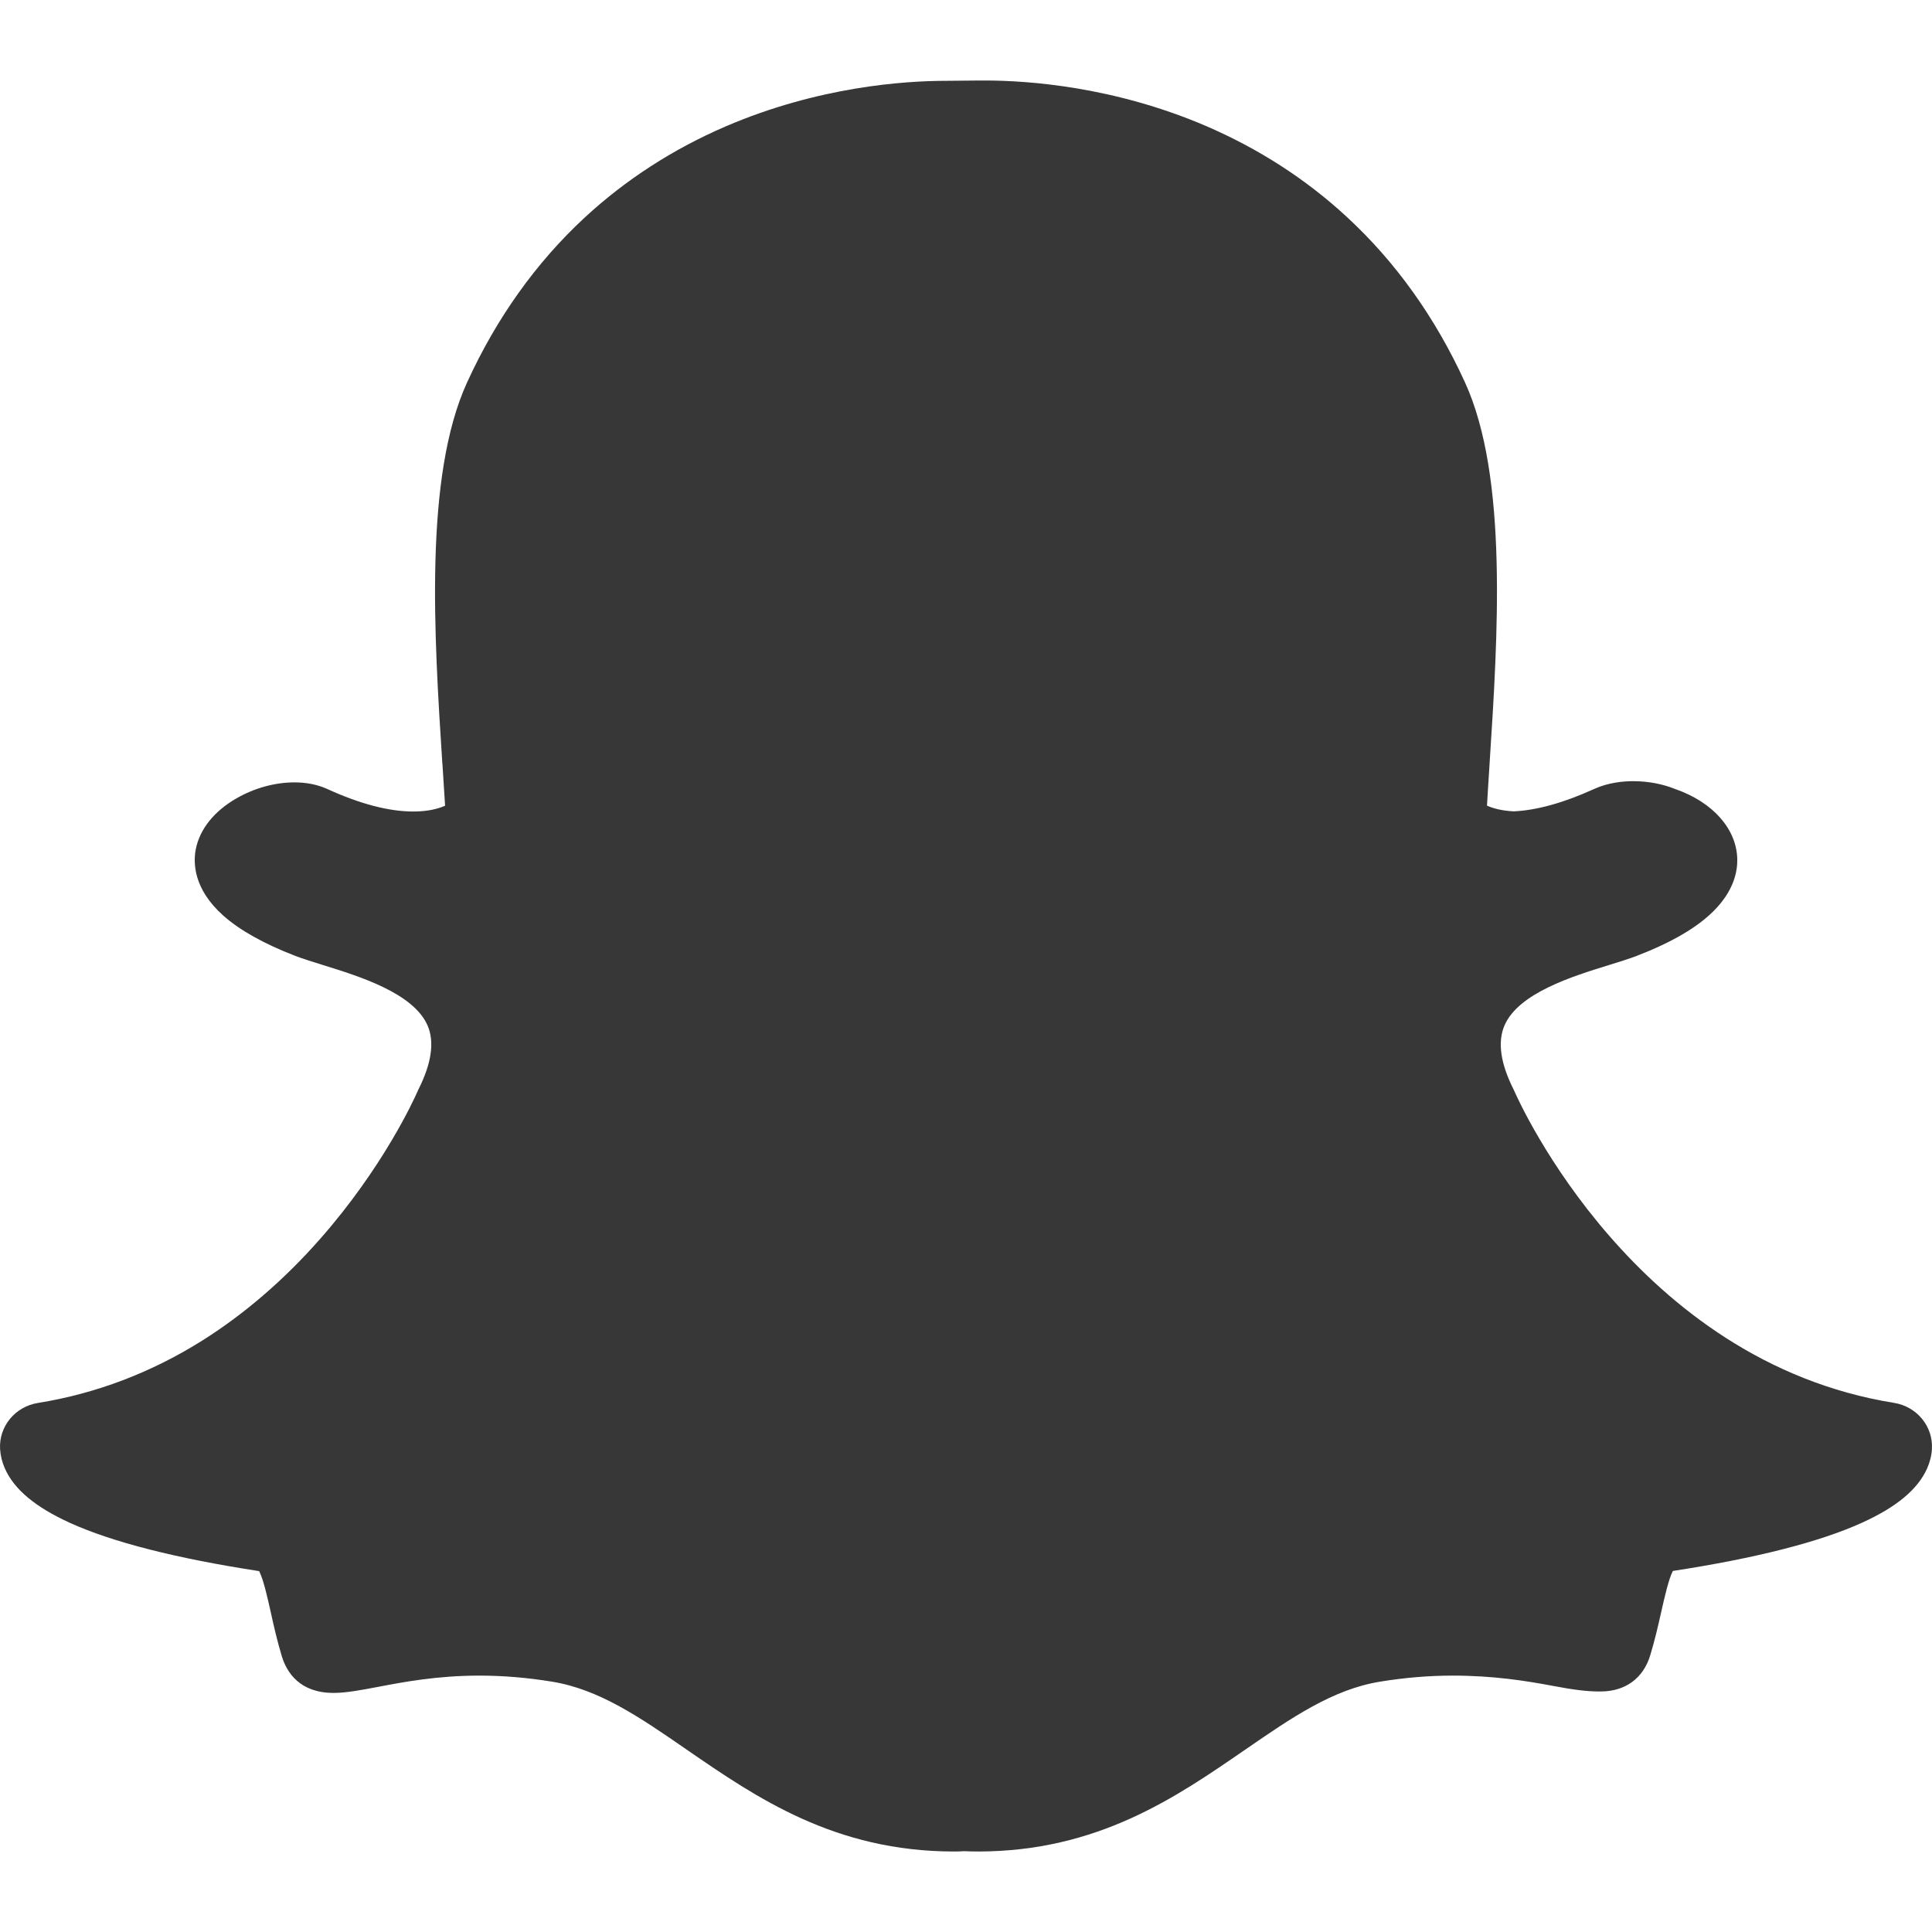 <?xml version="1.0" encoding="UTF-8"?>
<svg width="24px" height="24px" viewBox="0 0 24 24" version="1.1" xmlns="http://www.w3.org/2000/svg" xmlns:xlink="http://www.w3.org/1999/xlink">
    <!-- Generator: Sketch 57.1 (83088) - https://sketch.com -->
    <title>Social/Slapchat - Dark</title>
    <desc>Created with Sketch.</desc>
    <g id="Social/Slapchat---Dark" stroke="none" stroke-width="1" fill="none" fill-rule="evenodd">
        <path d="M12.231,1 L12.23,1 C12.209,1 12.19,1 12.171,1 C12.023,1.002 11.78,1.004 11.758,1.004 C11.226,1.004 10.16,1.078 9.015,1.57 C8.36,1.852 7.771,2.233 7.264,2.702 C6.66,3.261 6.168,3.95 5.802,4.751 C5.266,5.924 5.393,7.899 5.495,9.486 L5.496,9.488 C5.507,9.658 5.518,9.836 5.529,10.009 C5.45,10.044 5.322,10.081 5.134,10.081 C4.832,10.081 4.472,9.987 4.065,9.801 C3.946,9.747 3.809,9.719 3.658,9.719 C3.416,9.719 3.161,9.789 2.94,9.916 C2.661,10.075 2.481,10.3 2.432,10.55 C2.4,10.716 2.401,11.042 2.774,11.374 C2.978,11.556 3.279,11.724 3.667,11.874 C3.769,11.913 3.89,11.95 4.018,11.99 C4.463,12.128 5.135,12.336 5.311,12.738 C5.4,12.942 5.361,13.211 5.197,13.535 C5.193,13.544 5.189,13.553 5.185,13.562 C5.144,13.655 4.761,14.5 3.977,15.39 C3.531,15.897 3.04,16.32 2.519,16.649 C1.882,17.05 1.193,17.312 0.471,17.428 C0.188,17.473 -0.015,17.72 0.001,18 C0.006,18.08 0.025,18.161 0.059,18.238 C0.059,18.239 0.059,18.239 0.06,18.24 C0.174,18.501 0.44,18.723 0.872,18.919 C1.4,19.158 2.19,19.359 3.219,19.517 C3.271,19.613 3.325,19.855 3.362,20.021 C3.401,20.198 3.442,20.379 3.5,20.572 C3.563,20.78 3.726,21.03 4.144,21.03 C4.302,21.03 4.485,20.995 4.696,20.955 C5.005,20.896 5.427,20.815 5.955,20.815 C6.247,20.815 6.55,20.84 6.856,20.89 C7.444,20.985 7.951,21.334 8.537,21.739 C9.396,22.33 10.368,23 11.852,23 C11.893,23 11.934,22.999 11.974,22.996 C12.023,22.998 12.084,23 12.148,23 C13.633,23 14.605,22.33 15.462,21.739 L15.464,21.738 C16.05,21.334 16.557,20.985 17.145,20.89 C17.45,20.84 17.753,20.815 18.045,20.815 C18.549,20.815 18.948,20.878 19.304,20.945 C19.537,20.99 19.717,21.012 19.856,21.012 L19.87,21.012 L19.884,21.012 C20.19,21.012 20.414,20.848 20.5,20.562 C20.557,20.373 20.598,20.196 20.638,20.017 C20.673,19.861 20.729,19.612 20.781,19.515 C21.81,19.357 22.6,19.156 23.128,18.917 C23.559,18.722 23.824,18.501 23.94,18.24 C23.974,18.162 23.995,18.081 23.999,17.999 C24.015,17.72 23.813,17.473 23.529,17.427 C20.32,16.912 18.875,13.698 18.815,13.561 C18.811,13.552 18.807,13.543 18.803,13.535 C18.639,13.21 18.601,12.942 18.69,12.737 C18.865,12.335 19.537,12.127 19.981,11.99 C20.11,11.95 20.232,11.913 20.333,11.874 C20.77,11.705 21.083,11.522 21.29,11.314 C21.536,11.067 21.584,10.83 21.581,10.674 C21.574,10.299 21.279,9.965 20.811,9.802 C20.653,9.738 20.472,9.704 20.288,9.704 C20.163,9.704 19.978,9.721 19.803,9.801 C19.427,9.972 19.091,10.066 18.803,10.079 C18.649,10.071 18.541,10.039 18.472,10.008 C18.48,9.861 18.49,9.711 18.5,9.554 L18.504,9.487 C18.607,7.899 18.735,5.922 18.198,4.749 C17.831,3.945 17.337,3.254 16.73,2.694 C16.222,2.224 15.631,1.844 14.974,1.562 C13.83,1.073 12.764,1 12.231,1" id="Snapchat" fill="#373737"></path>
    </g>
</svg>